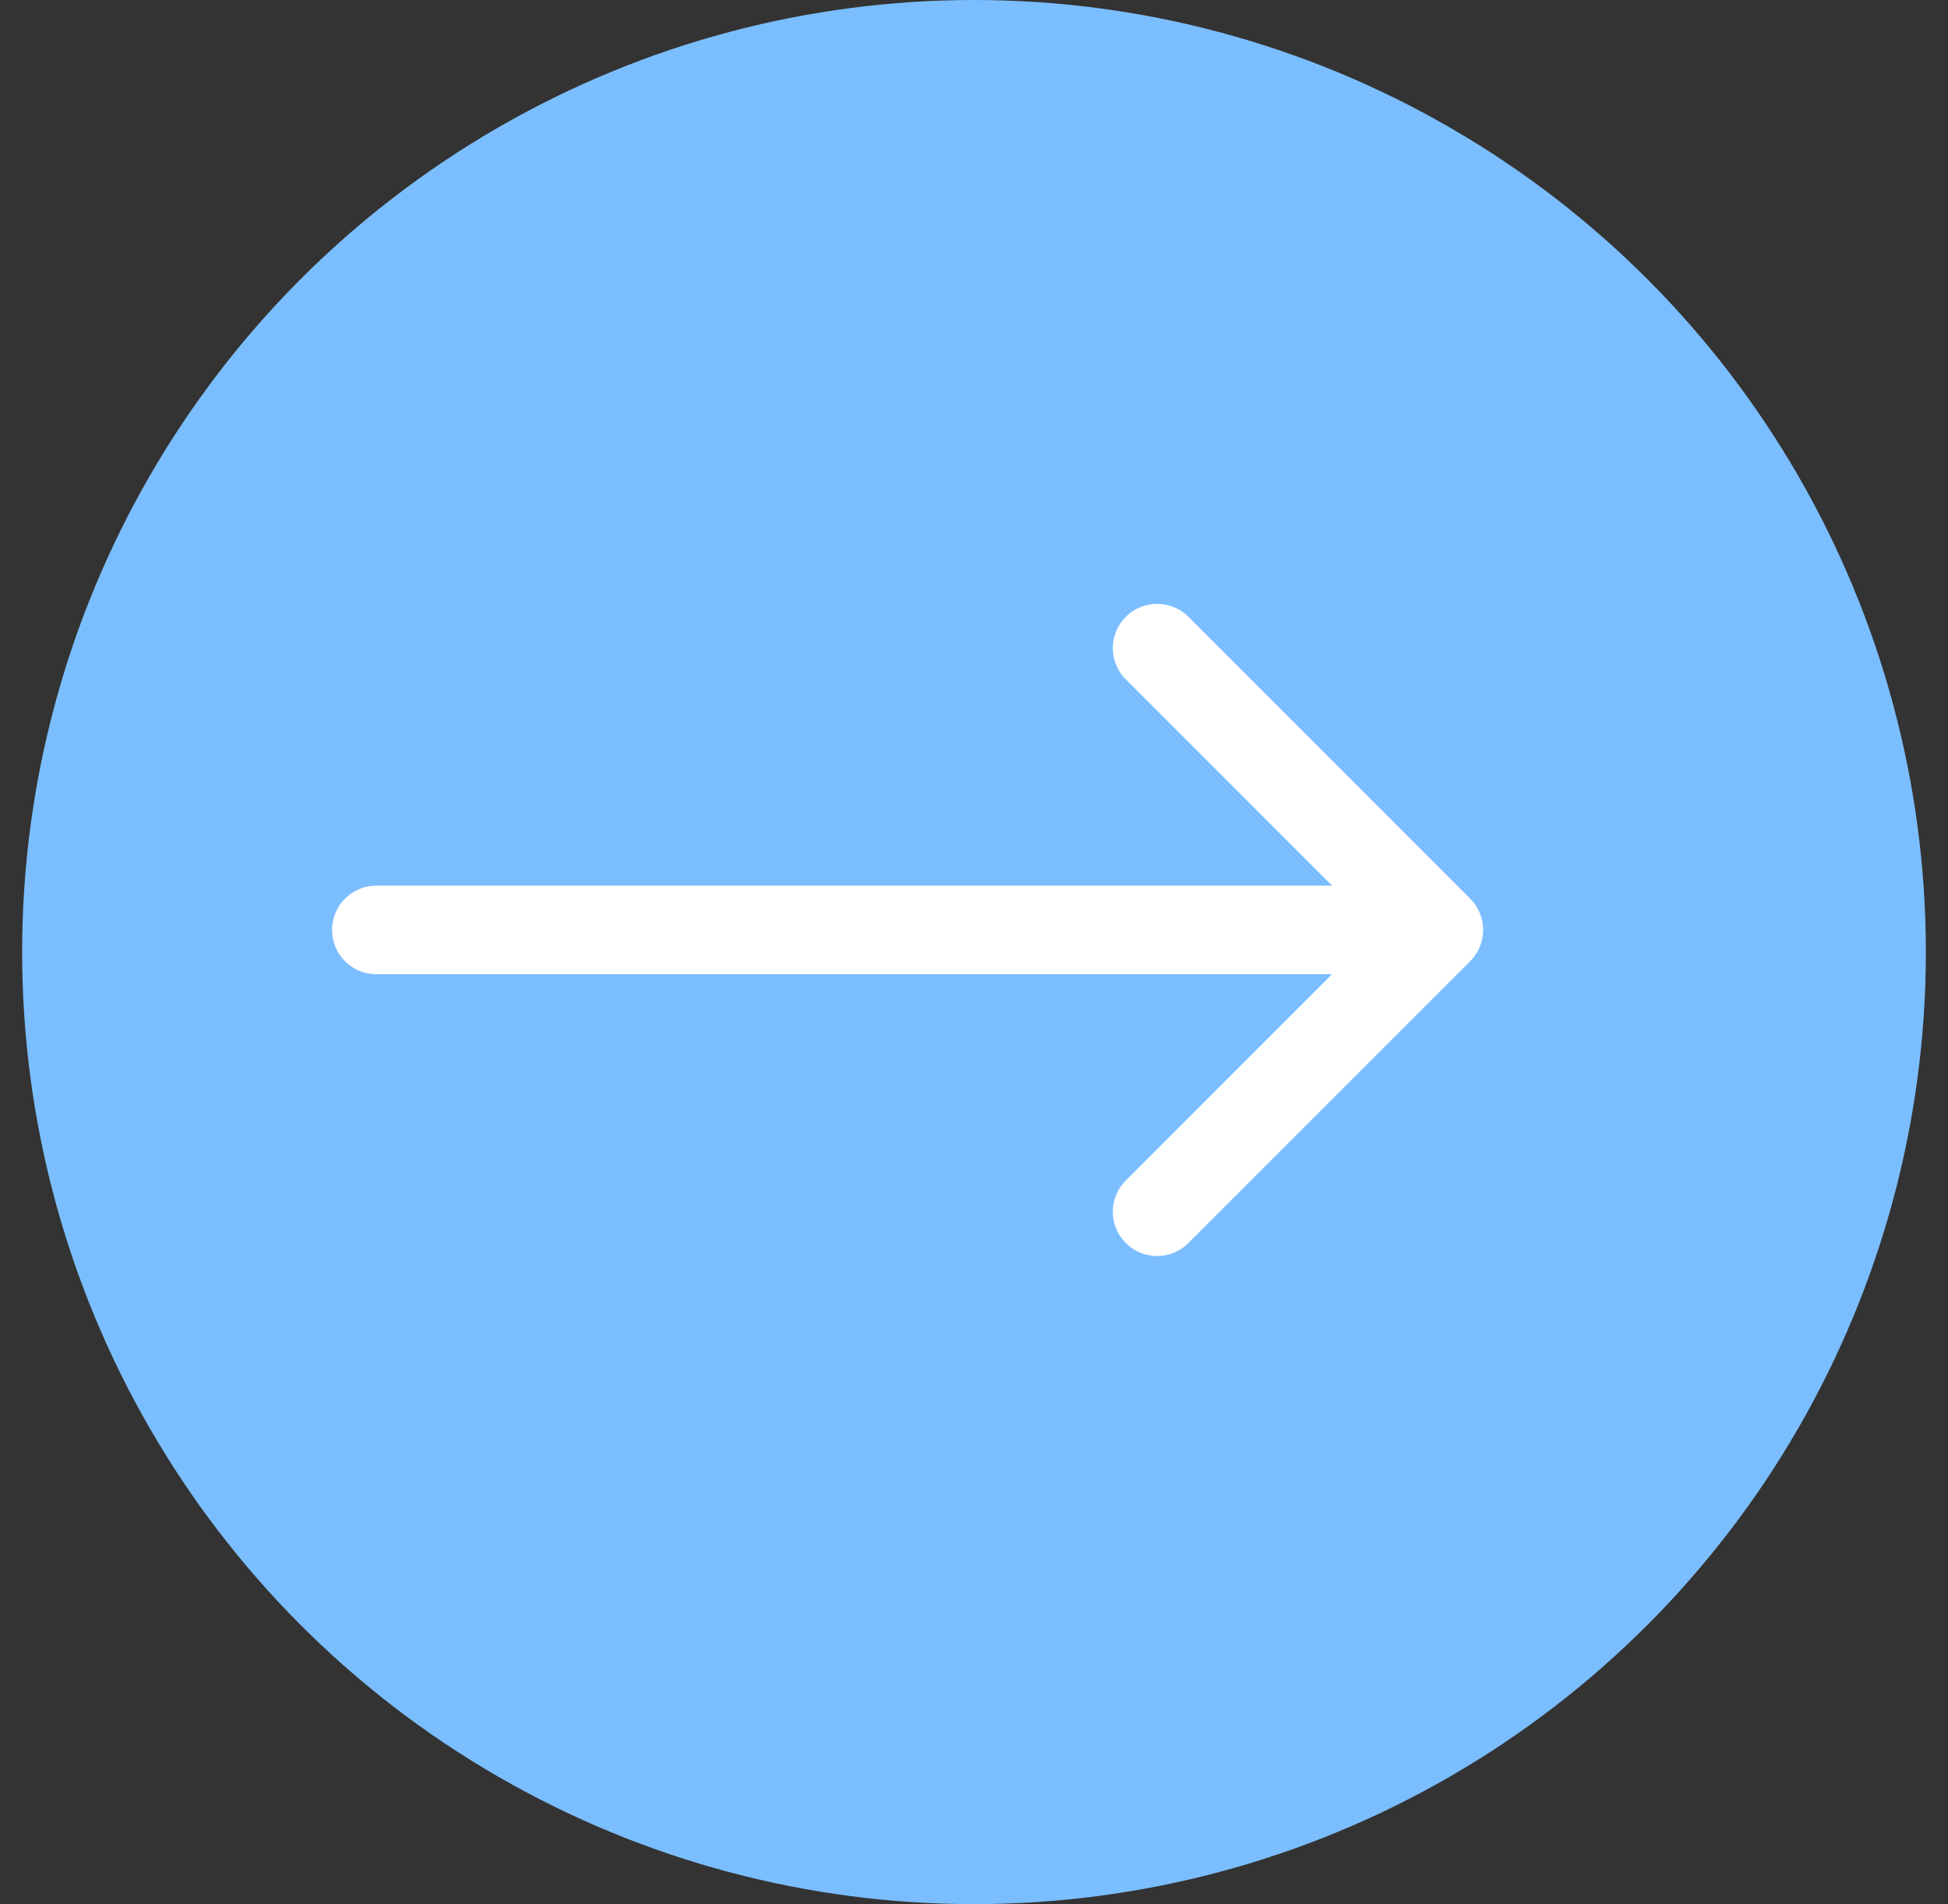 <svg width="44" height="43" viewBox="0 0 44 43" fill="none" xmlns="http://www.w3.org/2000/svg">
<rect x="0" y="0" width="44" height="43" fill="#333333" stroke="none"/>
<circle cx="22" cy="21.5" r="21.5" fill="#7BBEFF"/>
<path d="M8.5 20C7.948 20 7.5 20.448 7.5 21C7.5 21.552 7.948 22 8.5 22V20ZM33.207 21.707C33.598 21.317 33.598 20.683 33.207 20.293L26.843 13.929C26.453 13.538 25.82 13.538 25.429 13.929C25.038 14.319 25.038 14.953 25.429 15.343L31.086 21L25.429 26.657C25.038 27.047 25.038 27.68 25.429 28.071C25.82 28.462 26.453 28.462 26.843 28.071L33.207 21.707ZM8.5 22H32.5V20H8.5V22Z" fill="white"/>
</svg>
